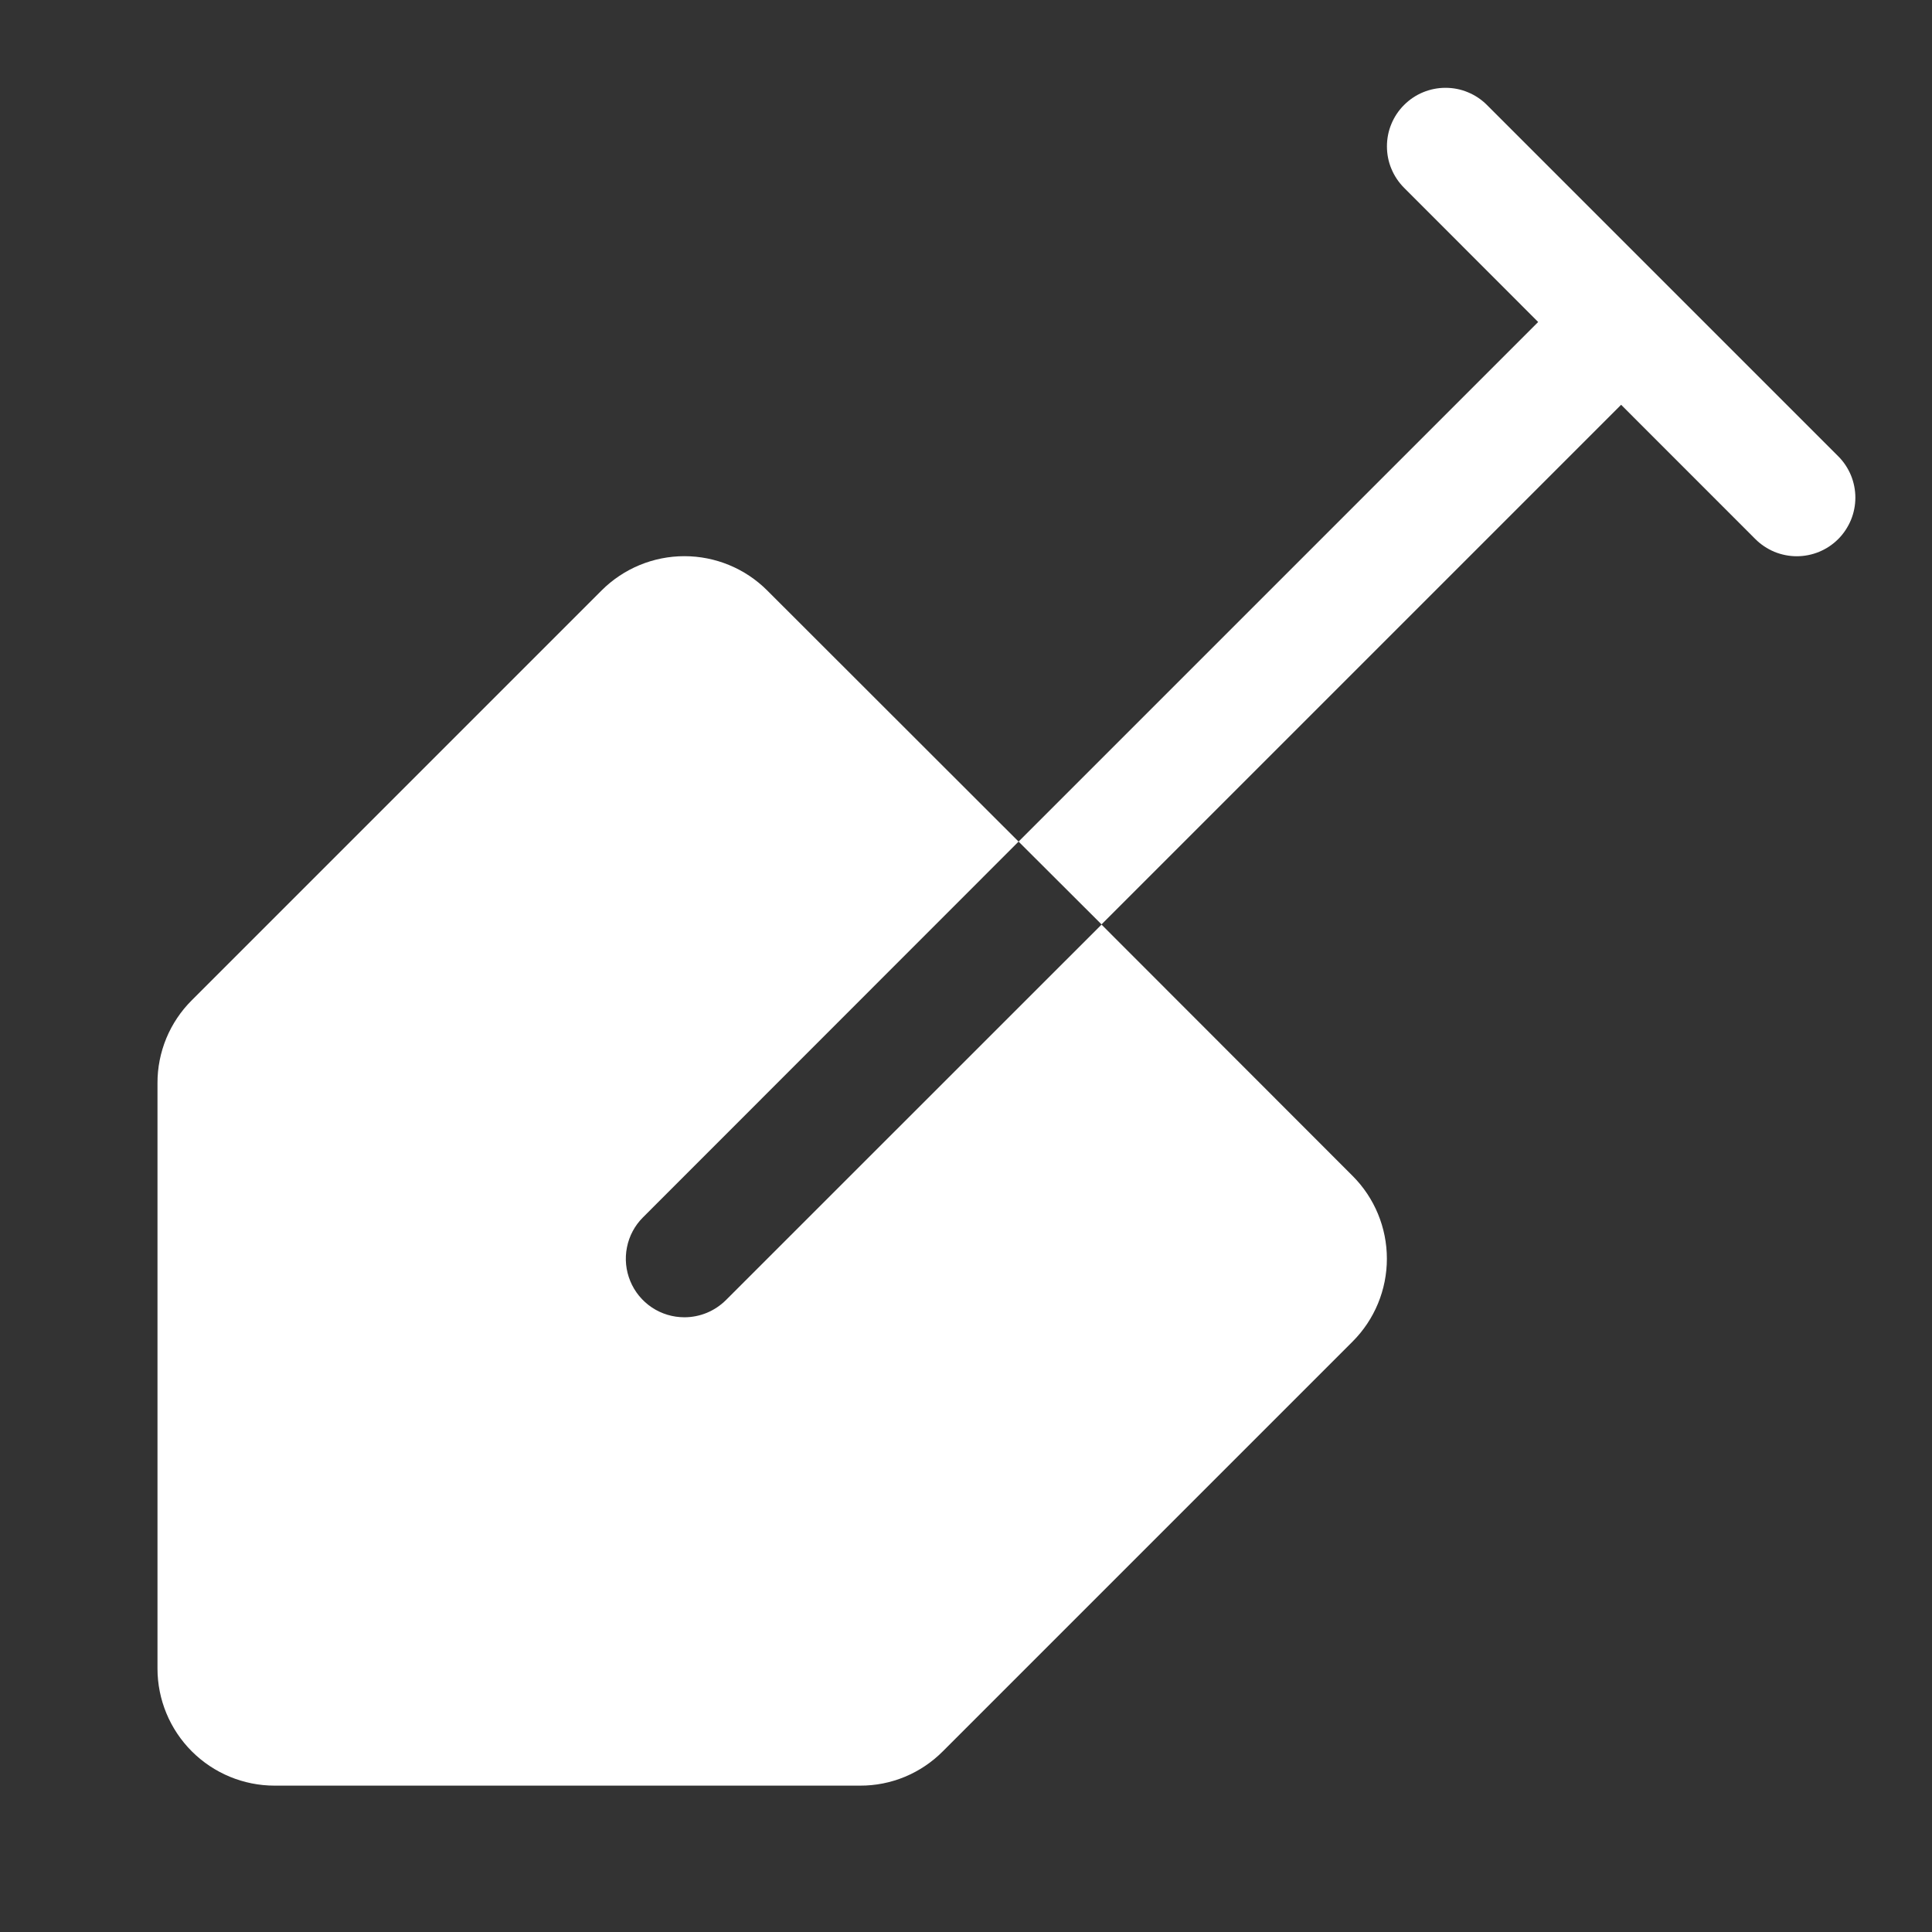 <svg width="33" height="33" viewBox="0 0 33 33" fill="none" xmlns="http://www.w3.org/2000/svg">
<rect x="0" y="0" width="33" height="33" fill="#333333" stroke="none"/>
<path d="M31.398 9.208C31.305 9.301 31.195 9.374 31.073 9.425C30.952 9.475 30.822 9.501 30.69 9.501C30.559 9.501 30.429 9.475 30.307 9.425C30.186 9.374 30.076 9.301 29.983 9.208L27.69 6.914L18.815 15.789L17.398 14.375L26.273 5.5L23.983 3.208C23.89 3.115 23.816 3.004 23.766 2.883C23.715 2.762 23.69 2.631 23.69 2.5C23.69 2.369 23.715 2.239 23.766 2.117C23.816 1.996 23.89 1.885 23.983 1.793C24.17 1.605 24.425 1.5 24.69 1.5C24.822 1.5 24.952 1.525 25.073 1.576C25.195 1.626 25.305 1.7 25.398 1.793L31.398 7.793C31.491 7.885 31.564 7.996 31.615 8.117C31.665 8.239 31.691 8.369 31.691 8.5C31.691 8.631 31.665 8.762 31.615 8.883C31.564 9.004 31.491 9.115 31.398 9.208ZM11.69 22.5C11.492 22.5 11.299 22.442 11.134 22.332C10.97 22.222 10.841 22.066 10.766 21.883C10.69 21.7 10.67 21.499 10.709 21.305C10.747 21.111 10.843 20.932 10.983 20.793L17.398 14.375L13.104 10.085C12.729 9.71 12.22 9.5 11.69 9.5C11.16 9.5 10.652 9.71 10.276 10.085L3.276 17.085C3.09 17.27 2.942 17.491 2.841 17.734C2.741 17.977 2.689 18.237 2.69 18.5V28.5C2.69 29.03 2.901 29.539 3.276 29.914C3.651 30.289 4.16 30.5 4.69 30.5H14.69C14.953 30.501 15.213 30.45 15.456 30.349C15.699 30.248 15.919 30.1 16.104 29.914L23.104 22.914C23.479 22.539 23.689 22.03 23.689 21.5C23.689 20.97 23.479 20.461 23.104 20.086L18.815 15.793L12.398 22.208C12.305 22.3 12.194 22.374 12.073 22.424C11.952 22.474 11.822 22.5 11.69 22.5Z" fill="white"/>
</svg>
